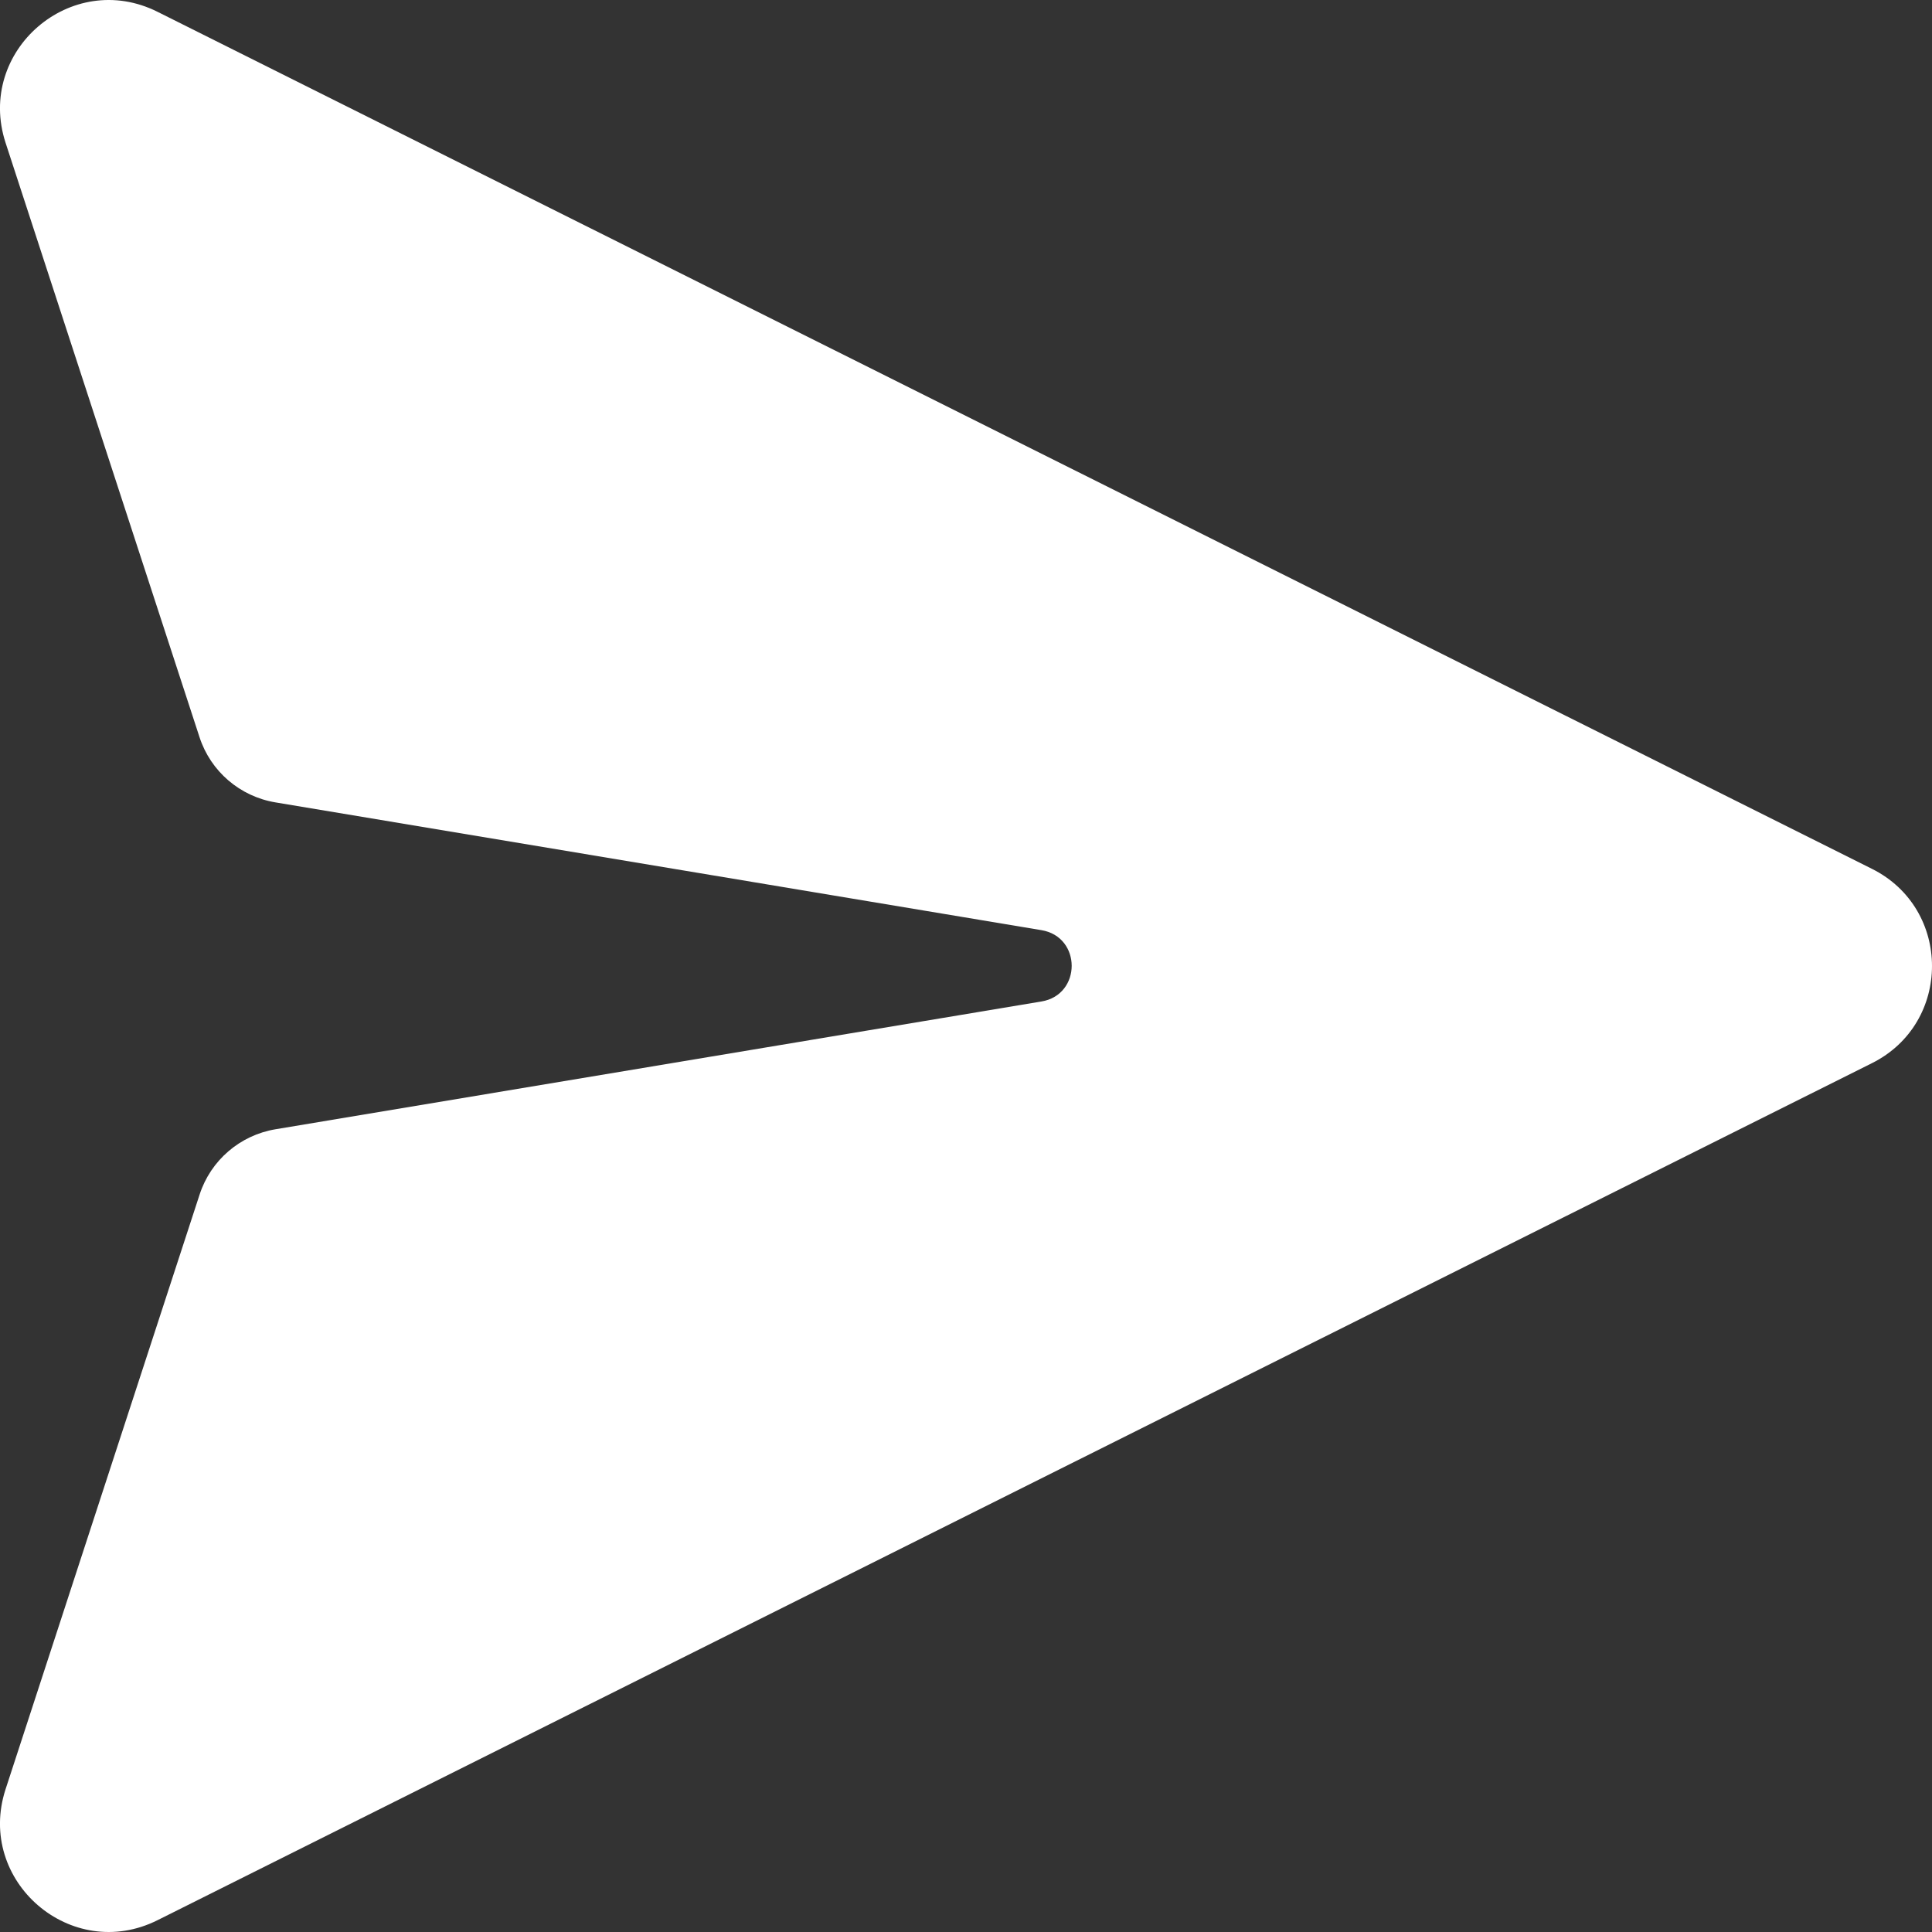 <svg width="16" height="16" viewBox="0 0 16 16" fill="none" xmlns="http://www.w3.org/2000/svg">
<rect x="0" y="0" width="16" height="16" fill="#333333" stroke="none"/>
<path d="M1.305 0.098C0.59 -0.26 -0.201 0.422 0.046 1.182L1.652 6.104C1.744 6.388 1.987 6.596 2.281 6.645L8.624 7.703C8.959 7.758 8.959 8.239 8.624 8.294L2.282 9.352C1.988 9.401 1.745 9.609 1.653 9.893L0.046 14.818C-0.201 15.578 0.59 16.26 1.305 15.902L15.502 8.805C16.166 8.474 16.166 7.526 15.502 7.195L1.305 0.098Z" fill="white"/>
</svg>
